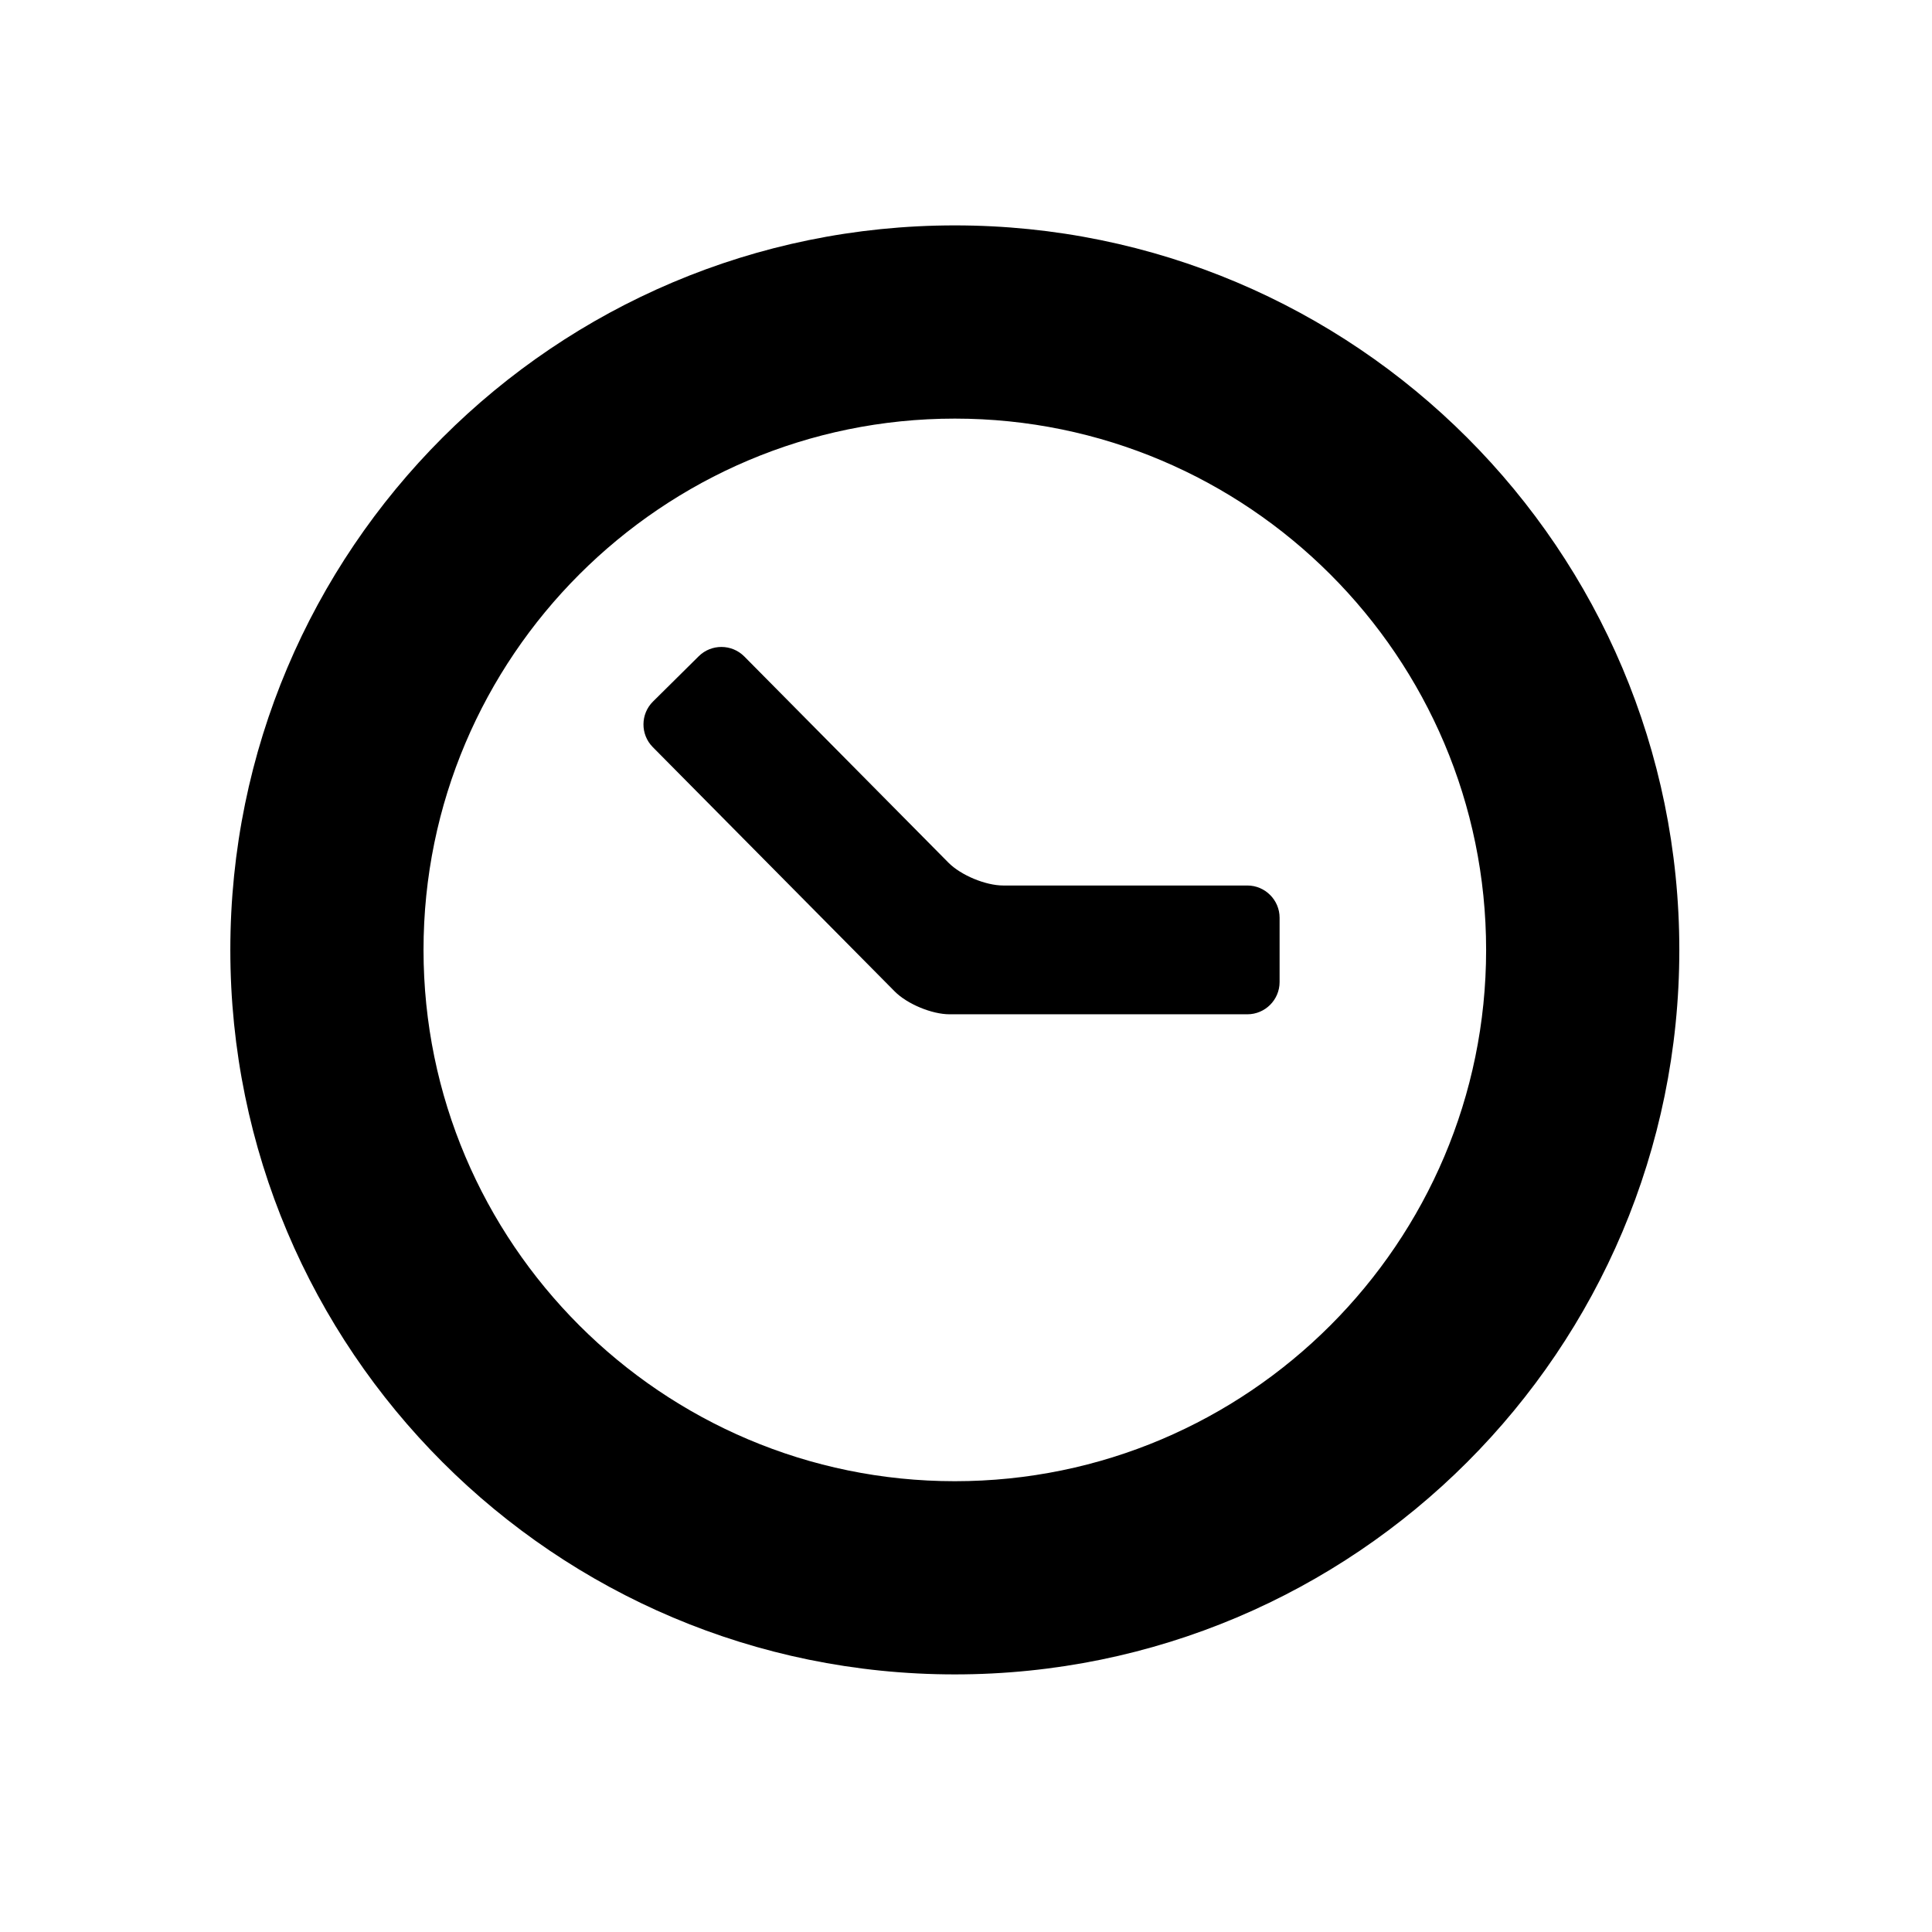 <?xml version="1.0" encoding="utf-8"?>
<!DOCTYPE svg PUBLIC "-//W3C//DTD SVG 1.1 Tiny//EN" "http://www.w3.org/Graphics/SVG/1.1/DTD/svg11-tiny.dtd">
<svg xmlns="http://www.w3.org/2000/svg" xmlns:xlink="http://www.w3.org/1999/xlink" version="1.1" baseProfile="tiny" x="0px" y="0px" width="480px" height="480px" viewBox="0 0 480 480" xml:space="preserve">
  <g id="clock">
  	<path d="M237.225,55.998c-99.404,0-180,80.596-180,180.001c0,99.415,80.596,180.001,180,180.001   c99.406,0,179.998-80.586,179.998-180.001C417.223,136.594,336.631,55.998,237.225,55.998z M237.225,368.002   c-72.781,0-132.002-59.213-132.002-132.003c0-72.781,59.221-131.997,132.002-131.997s131.998,59.216,131.998,131.997   C369.223,308.789,310.006,368.002,237.225,368.002z"/>
  	<path d="M309.913,220.001h-60.658c-4.396,0-10.531-2.554-13.625-5.682l-50.717-51.227c-3.102-3.123-8.189-3.149-11.32-0.047   l-11.361,11.252c-3.133,3.103-3.154,8.185-0.057,11.312l60.111,60.709c3.092,3.124,9.229,5.679,13.625,5.679h74.002   c4.393,0,7.998-3.59,7.998-8V228C317.911,223.608,314.305,220.001,309.913,220.001z"/>
  </g>
</svg>
